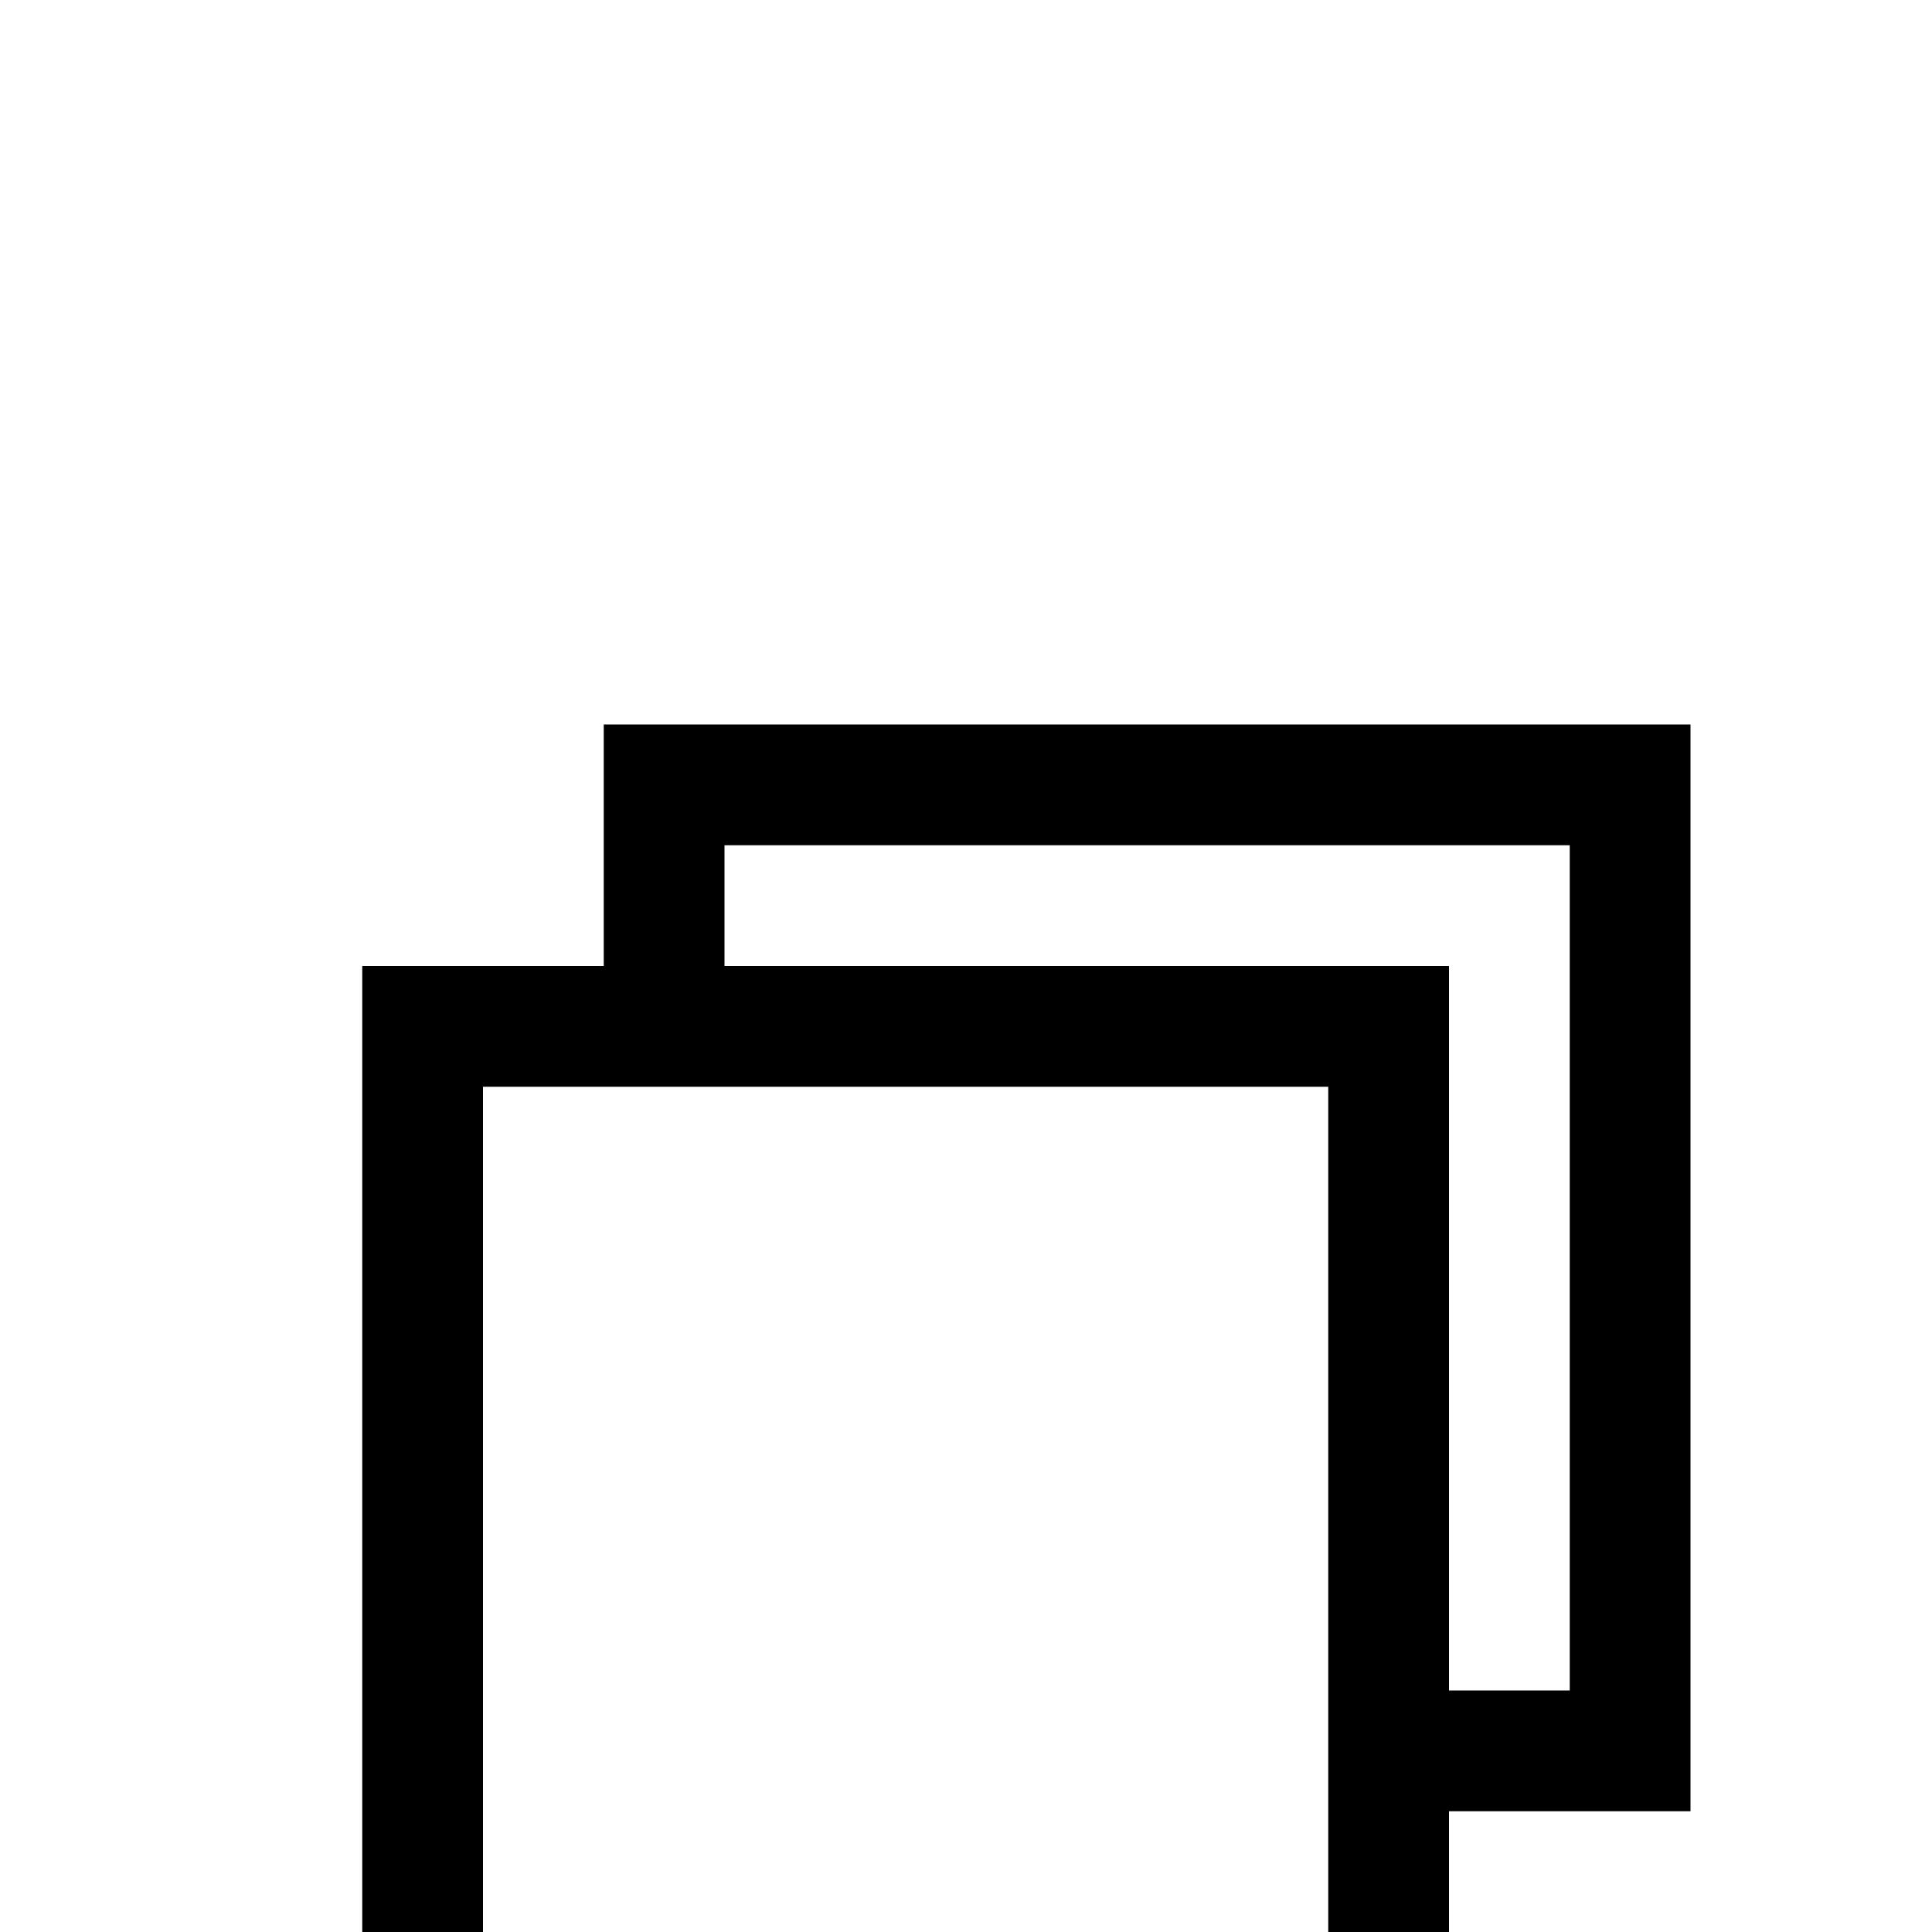 <svg width="16" height="16" viewBox="0 -3 16 16" xmlns="http://www.w3.org/2000/svg" fill="currentColor"><path d="M3 5v9h9V5H3zm8 8H4V6h7v7z"/><path fill-rule="evenodd" clip-rule="evenodd" d="M5 5h1V4h7v7h-1v1h2V3H5v2z"/></svg>